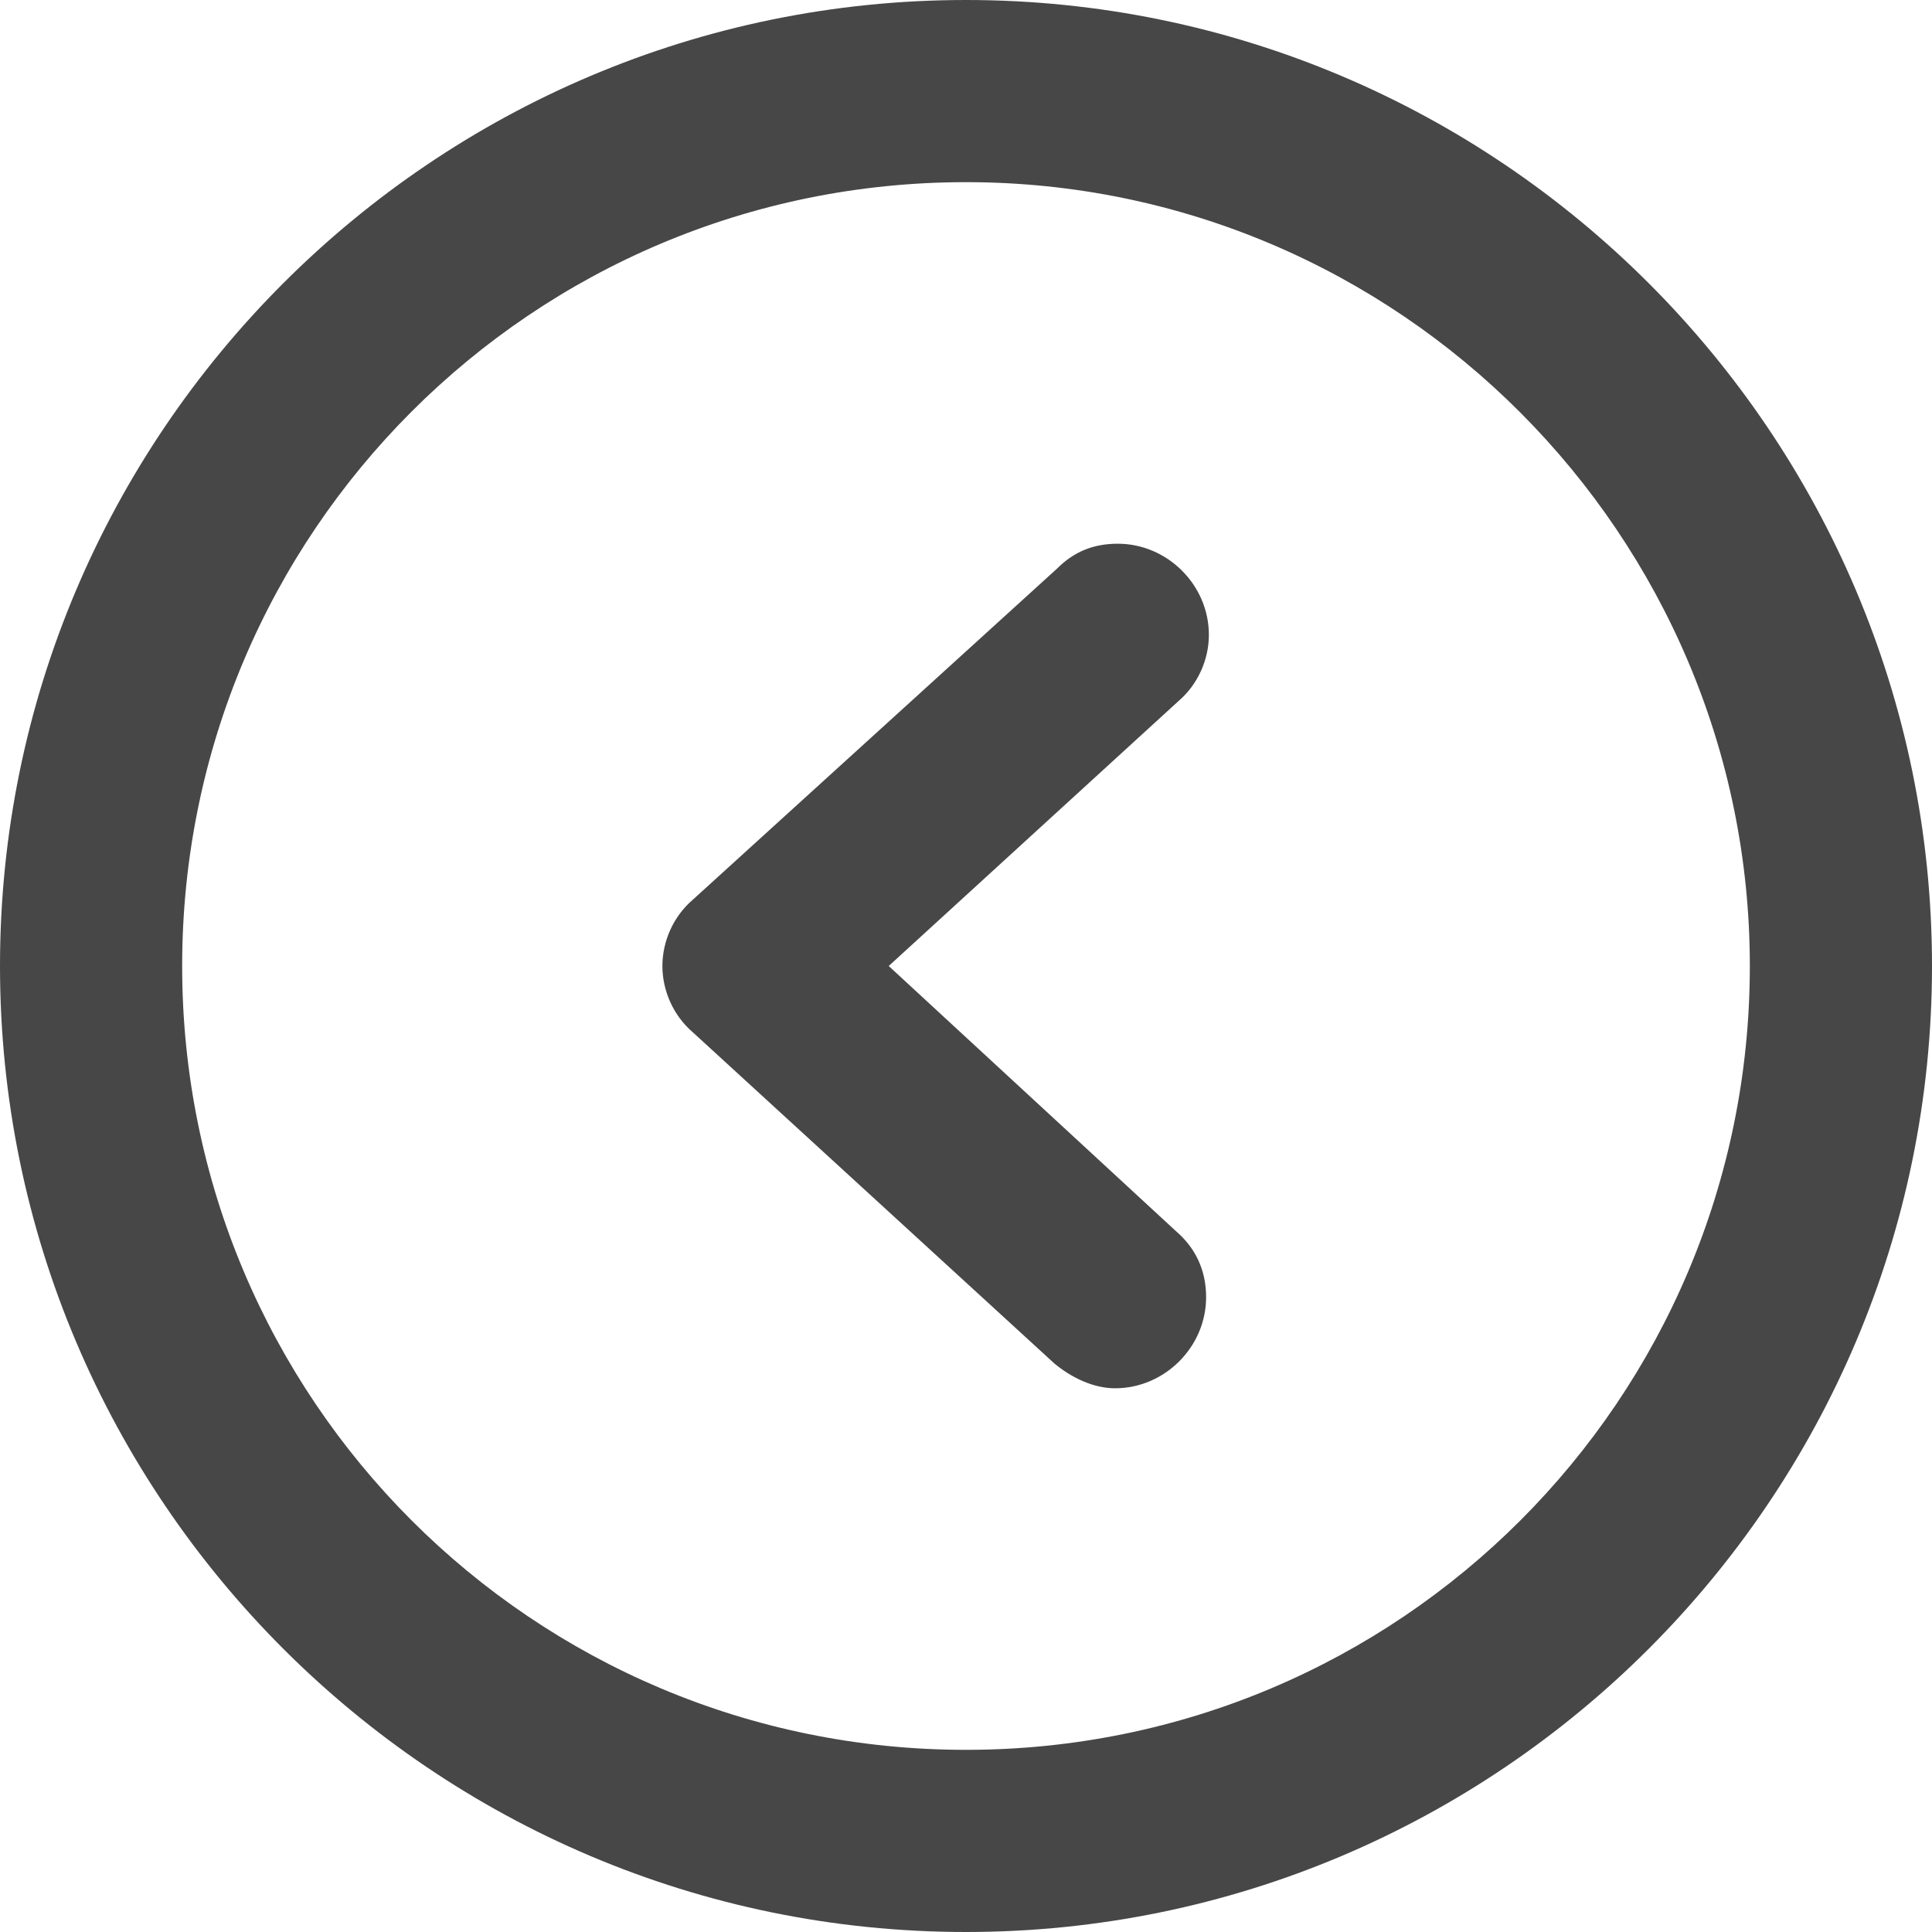 

<svg version="1.1"  xmlns="http://www.w3.org/2000/svg" xmlns:xlink="http://www.w3.org/1999/xlink" x="0px" y="0px"
	 width="70px" height="70px" viewBox="0 0 70 70" enable-background="new 0 0 70 70" xml:space="preserve">
<g>
	<path fill-rule="evenodd" clip-rule="evenodd" fill="#474747" d="M25.1,32.6c-0.7,0.6-1.1,1.5-1.1,2.4s0.4,1.8,1.1,2.4l13.1,12v0
		c0.6,0.5,1.4,0.9,2.2,0.9c1.8,0,3.3-1.5,3.3-3.3c0-1-0.4-1.8-1.1-2.4l0,0L32.2,35l10.5-9.6l0,0c0.7-0.6,1.1-1.5,1.1-2.4
		c0-1.8-1.5-3.3-3.3-3.3c-0.9,0-1.6,0.3-2.2,0.9v0L25.1,32.6z M35,0C15.7,0,0,15.7,0,35c0,19.3,15.7,35,35,35c19.3,0,35-15.7,35-35
		C70,15.7,54.3,0,35,0L35,0z M35,63.4C19.3,63.4,6.6,50.7,6.6,35C6.6,19.3,19.3,6.6,35,6.6c15.7,0,28.4,12.8,28.4,28.4
		C63.4,50.7,50.7,63.4,35,63.4L35,63.4z M35,63.4"/>
</g>
</svg>
